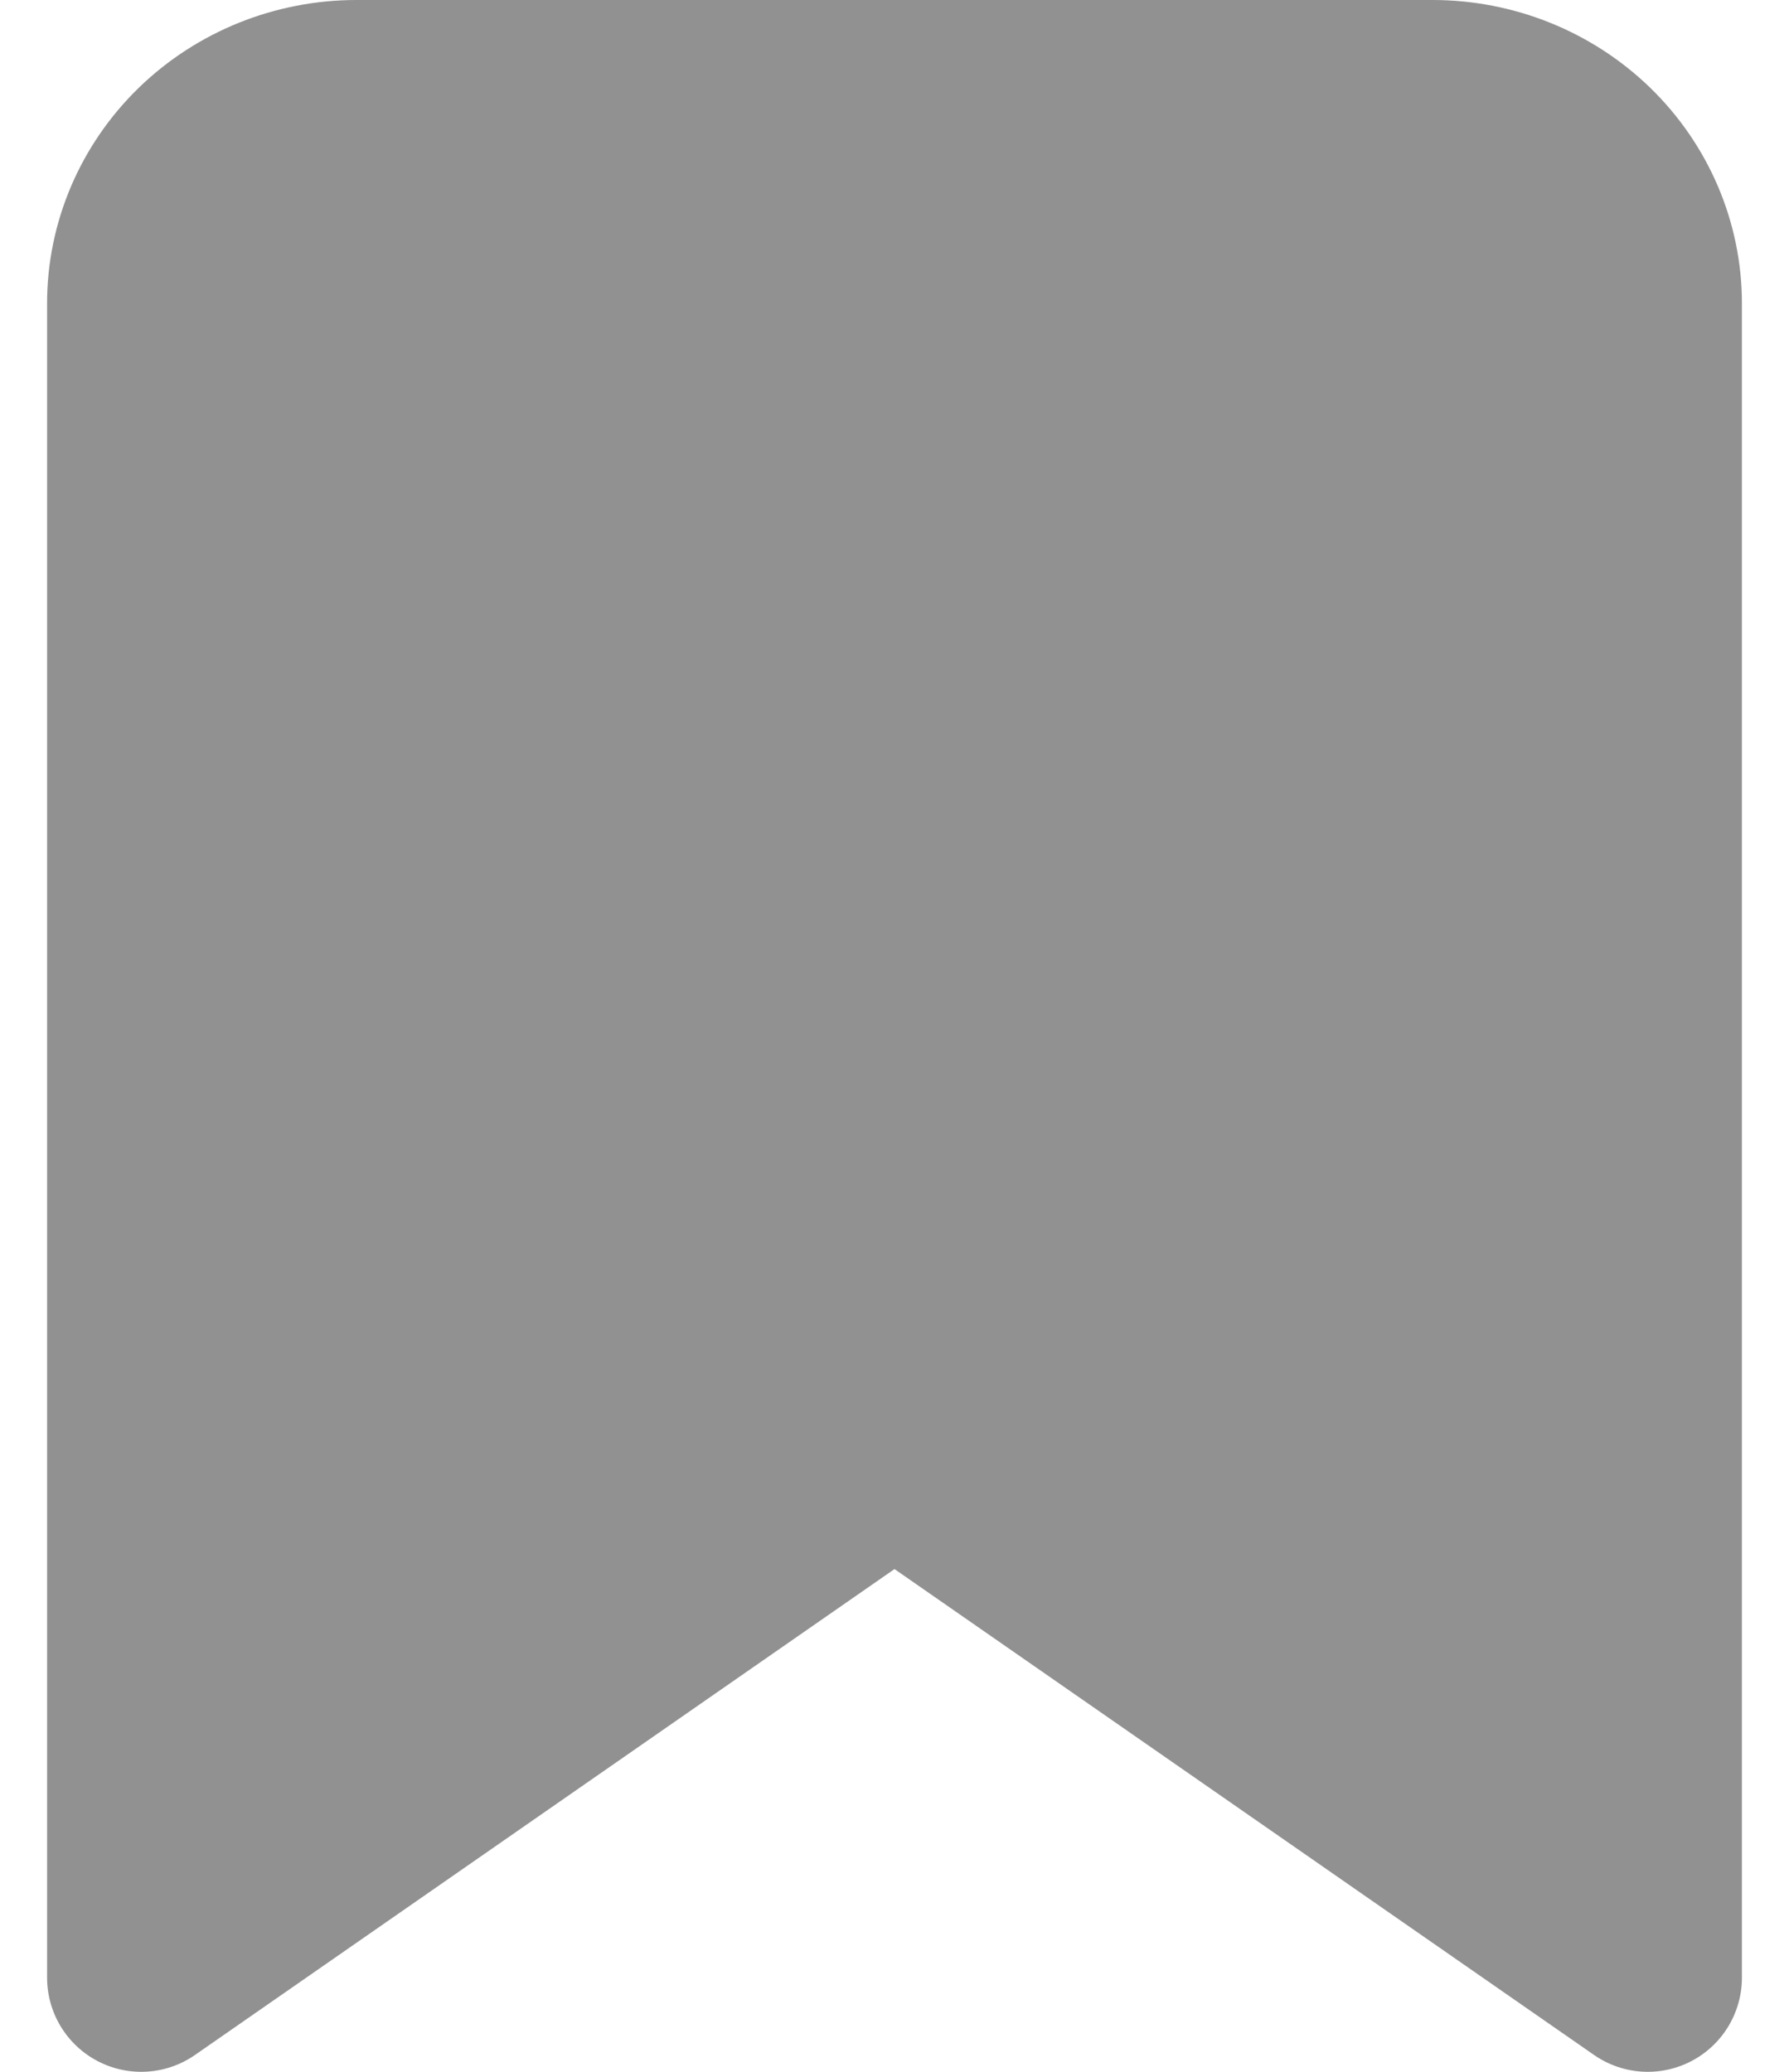 <svg width="19" height="22" viewBox="0 0 19 22" fill="none" xmlns="http://www.w3.org/2000/svg">
<path d="M17.5 21L9.5 15.444L1.5 21V3.222C1.5 2.633 1.741 2.068 2.169 1.651C2.598 1.234 3.18 1 3.786 1H15.214C15.82 1 16.402 1.234 16.831 1.651C17.259 2.068 17.5 2.633 17.5 3.222V21Z" fill="#919191" stroke="#919191" stroke-width="2" stroke-linecap="round" stroke-linejoin="round"/>
</svg>
